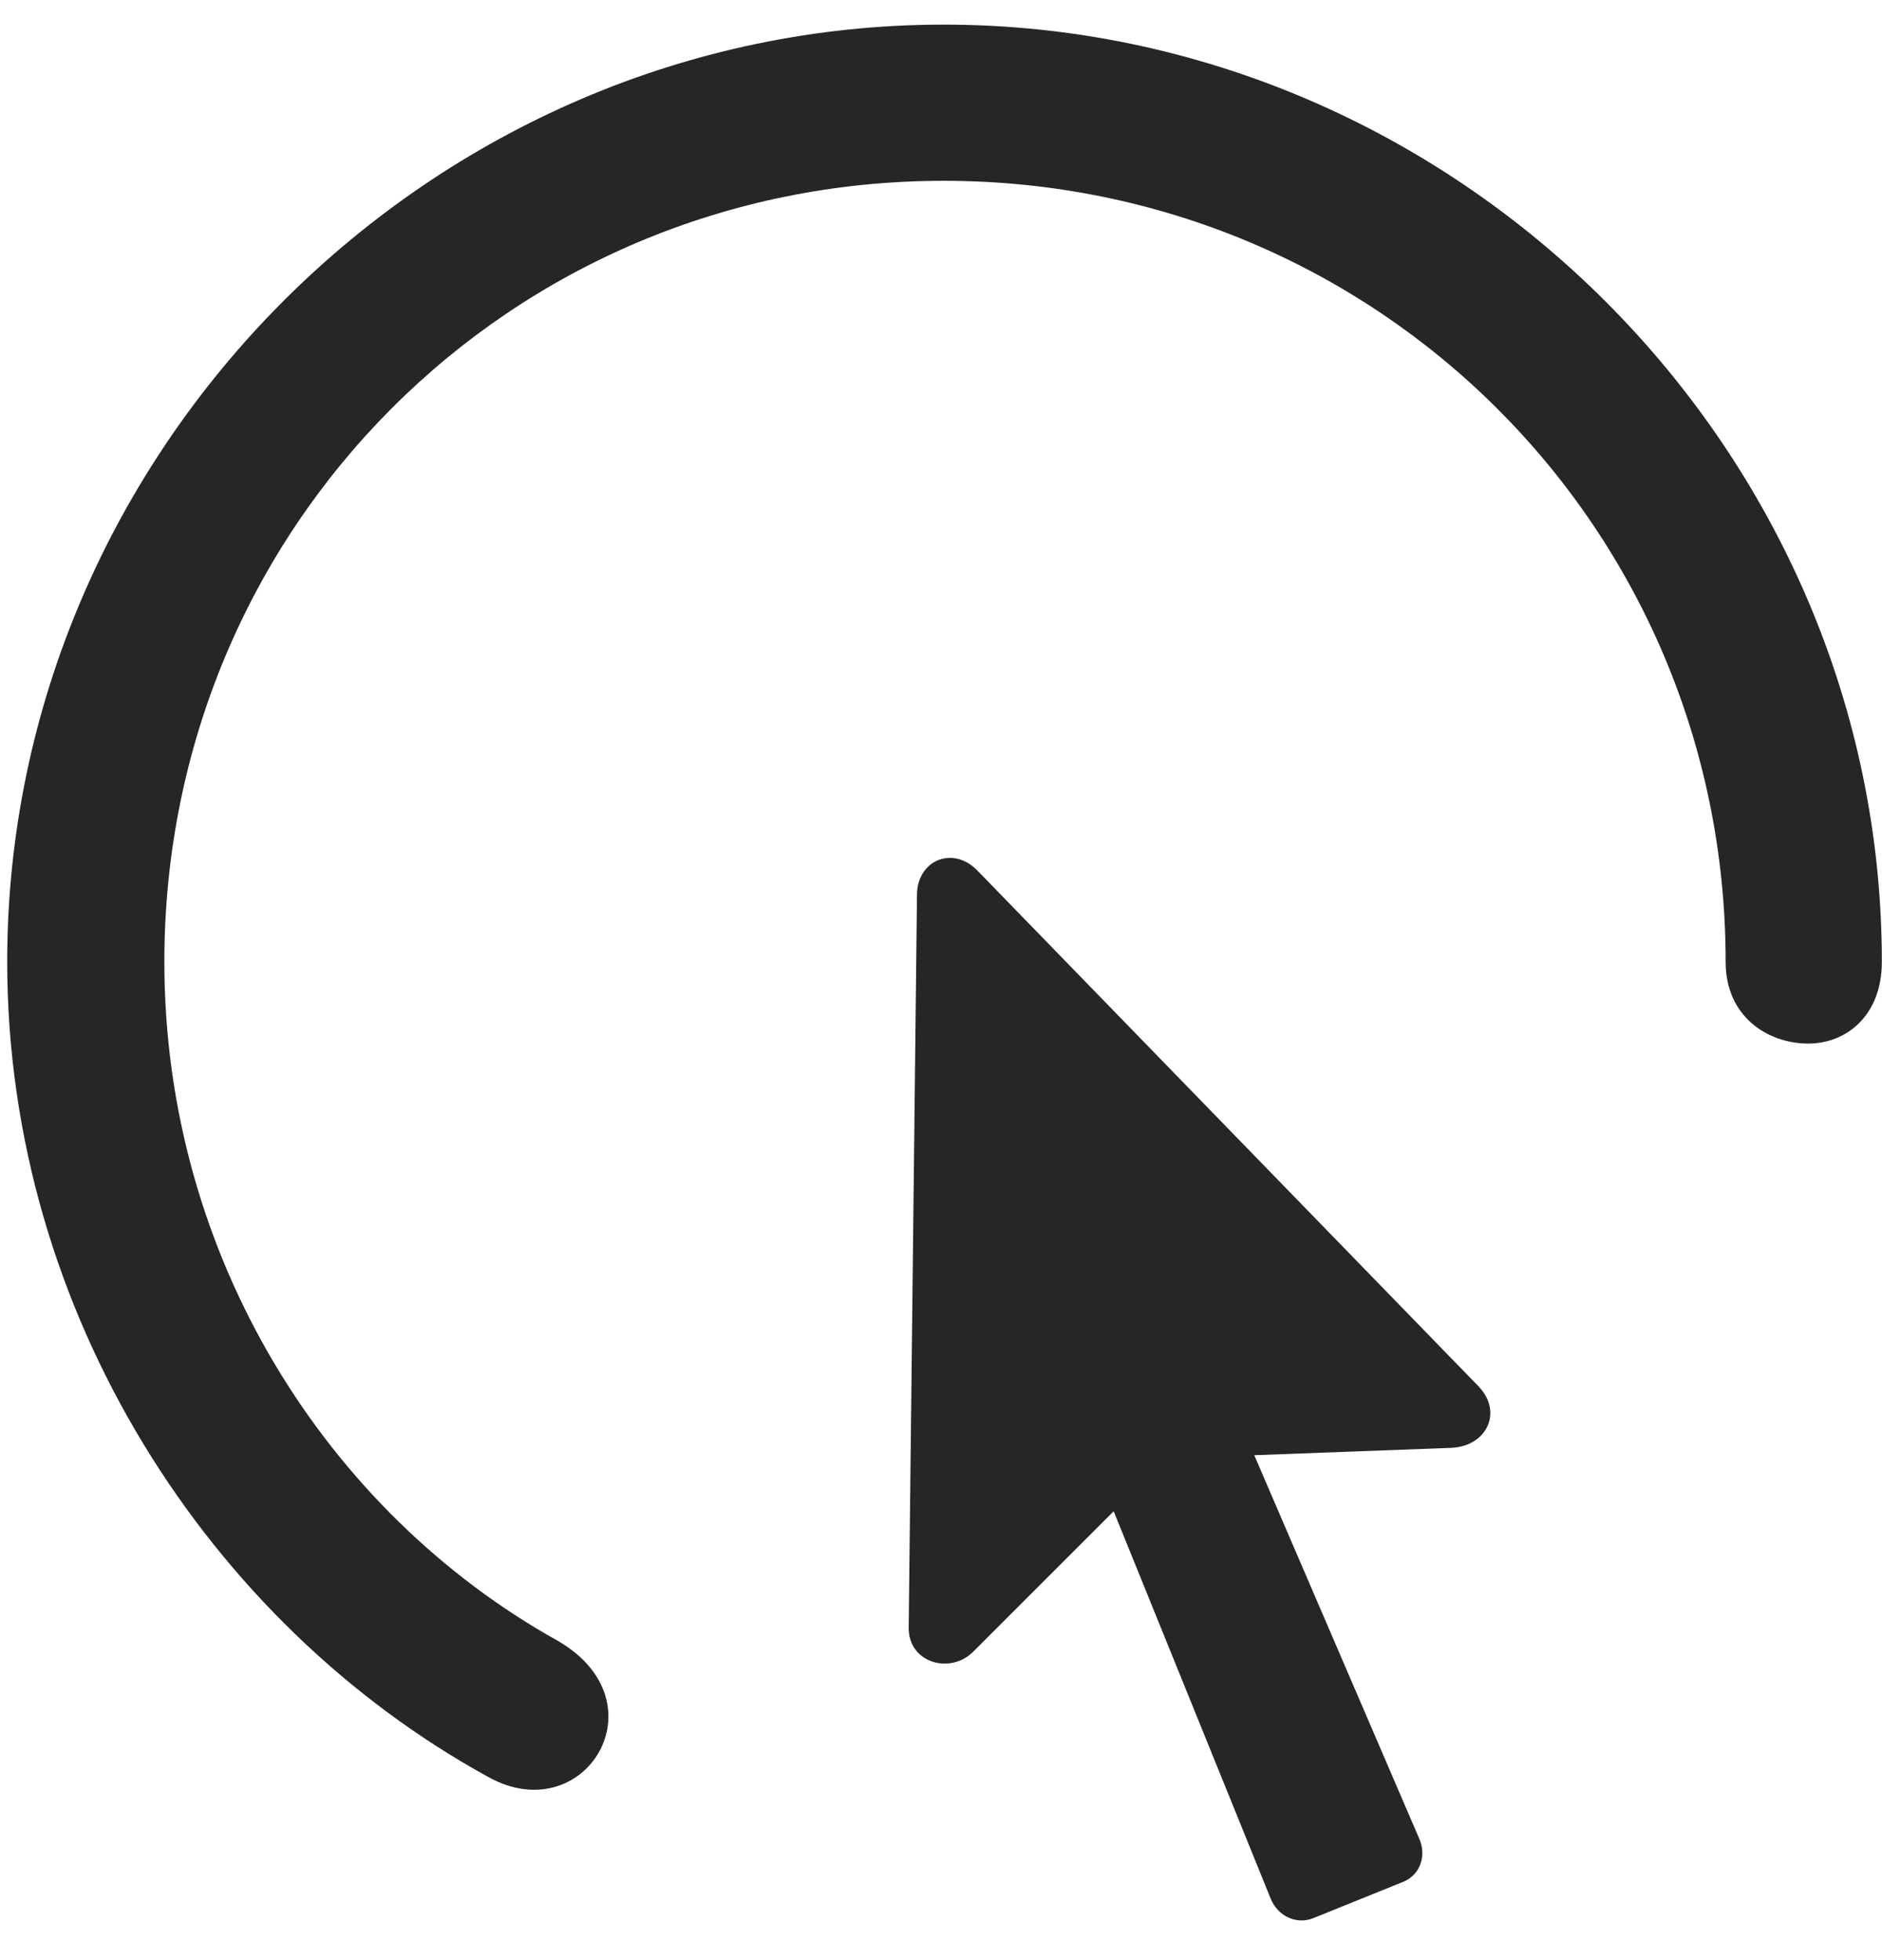 <svg width="24" height="25" viewBox="0 0 24 25" fill="none" xmlns="http://www.w3.org/2000/svg">
<g clip-path="url(#clip0_2207_3648)">
<path d="M0.092 12.267C0.092 16.755 2.682 20.716 6.221 22.661C7.452 23.353 8.471 21.712 7.112 20.927C4.17 19.287 2.096 16.029 2.096 12.267C2.096 6.736 6.502 2.306 12.034 2.306C17.565 2.306 22.006 6.736 22.006 12.267C22.006 12.97 22.545 13.31 23.061 13.31C23.541 13.31 23.998 12.958 23.998 12.267C23.998 5.728 18.573 0.314 12.034 0.314C5.506 0.314 0.092 5.728 0.092 12.267Z" fill="black" fill-opacity="0.85"/>
<path d="M11.588 20.751C11.577 21.208 12.116 21.361 12.409 21.068L14.202 19.275L16.206 24.22C16.299 24.443 16.534 24.548 16.744 24.466L17.905 23.997C18.116 23.904 18.198 23.658 18.092 23.435L15.995 18.56L18.514 18.466C18.959 18.443 19.17 18.009 18.854 17.681L12.456 11.095C12.151 10.79 11.706 10.966 11.694 11.4L11.588 20.751Z" fill="black" fill-opacity="0.85"/>
</g>
<defs>
<clipPath id="clip0_2207_3648">
<rect width="23.906" height="24.442" fill="white" transform="translate(0.092 0.052)"/>
</clipPath>
</defs>
</svg>
